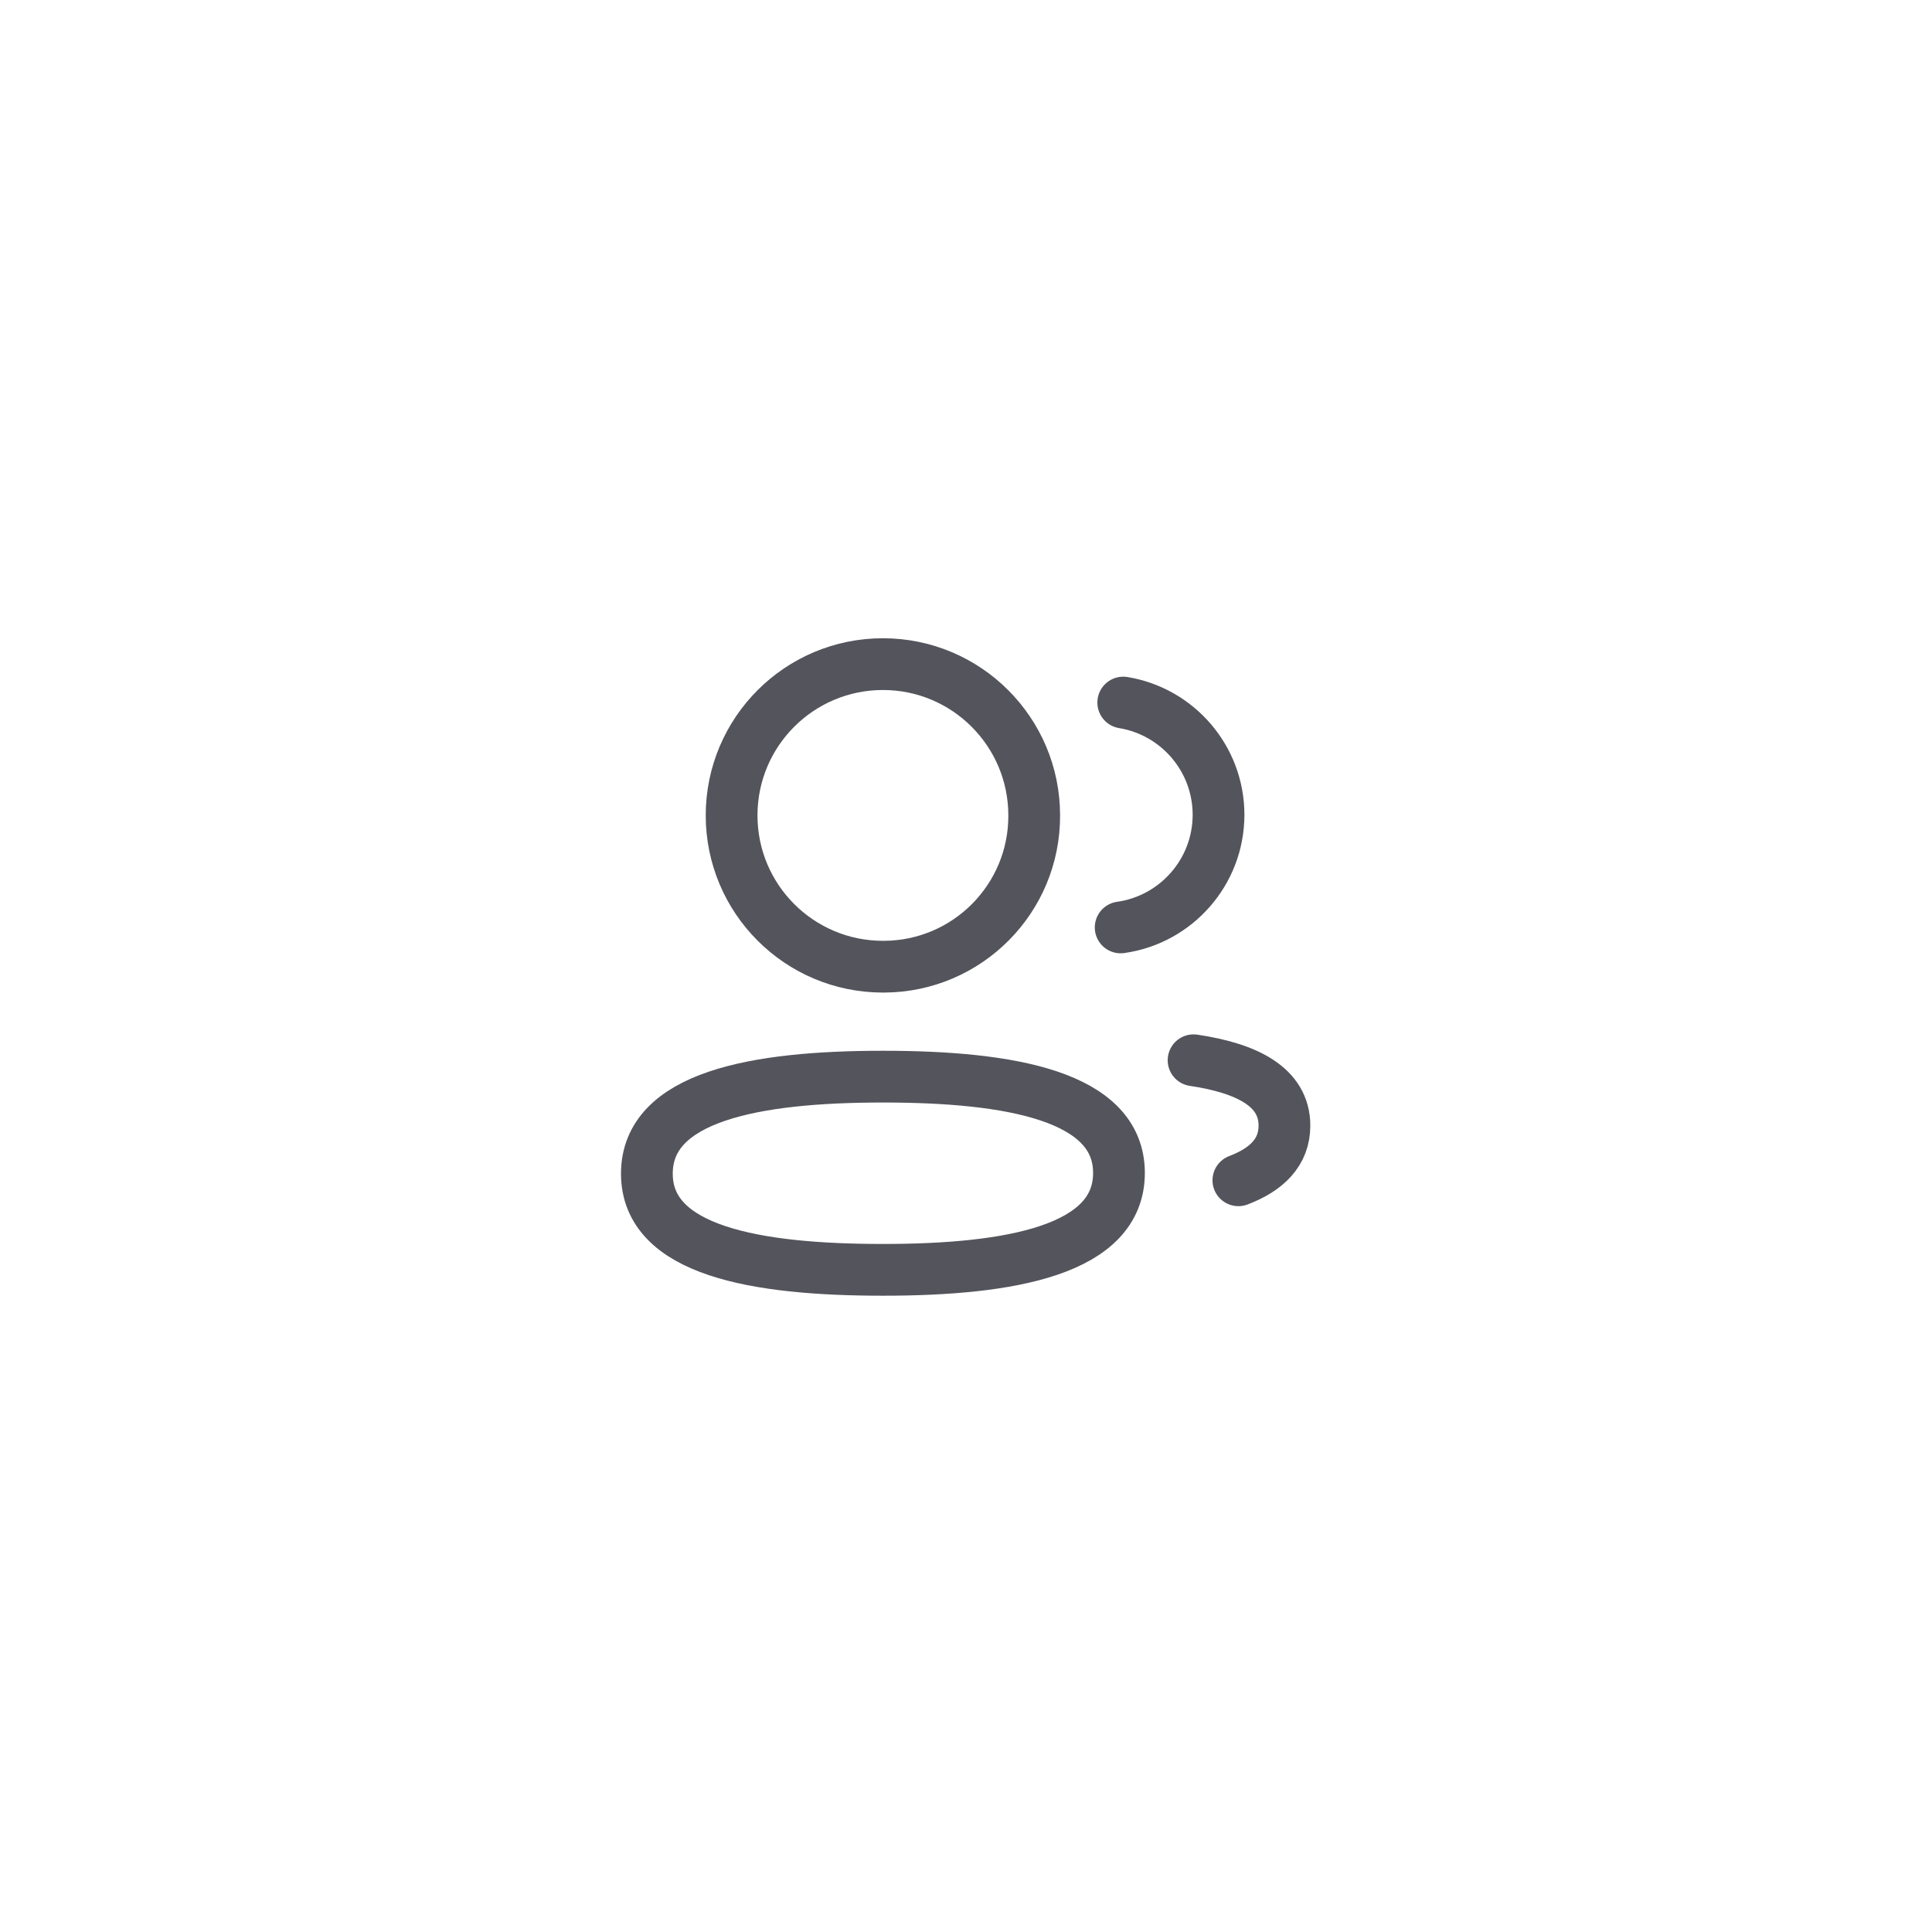 <svg width="56" height="56" viewBox="0 0 56 56" fill="none" xmlns="http://www.w3.org/2000/svg">
<path fill-rule="evenodd" clip-rule="evenodd" d="M25.591 31.207C29.28 31.207 32.434 31.766 32.434 33.999C32.434 36.232 29.302 36.807 25.591 36.807C21.901 36.807 18.75 36.253 18.75 34.019C18.75 31.785 21.881 31.207 25.591 31.207Z" stroke="#53545C" stroke-width="1.5" stroke-linecap="round" stroke-linejoin="round"/>
<path fill-rule="evenodd" clip-rule="evenodd" d="M25.592 28.02C23.17 28.02 21.206 26.057 21.206 23.635C21.206 21.213 23.17 19.25 25.592 19.25C28.013 19.25 29.977 21.213 29.977 23.635C29.986 26.048 28.036 28.011 25.623 28.02H25.592Z" stroke="#53545C" stroke-width="1.5" stroke-linecap="round" stroke-linejoin="round"/>
<path d="M32.483 26.882C34.084 26.657 35.317 25.283 35.32 23.62C35.32 21.981 34.125 20.621 32.558 20.364" stroke="#53545C" stroke-width="1.5" stroke-linecap="round" stroke-linejoin="round"/>
<path d="M34.596 30.732C36.147 30.963 37.23 31.507 37.23 32.627C37.23 33.398 36.719 33.898 35.895 34.211" stroke="#53545C" stroke-width="1.5" stroke-linecap="round" stroke-linejoin="round"/>
</svg>

